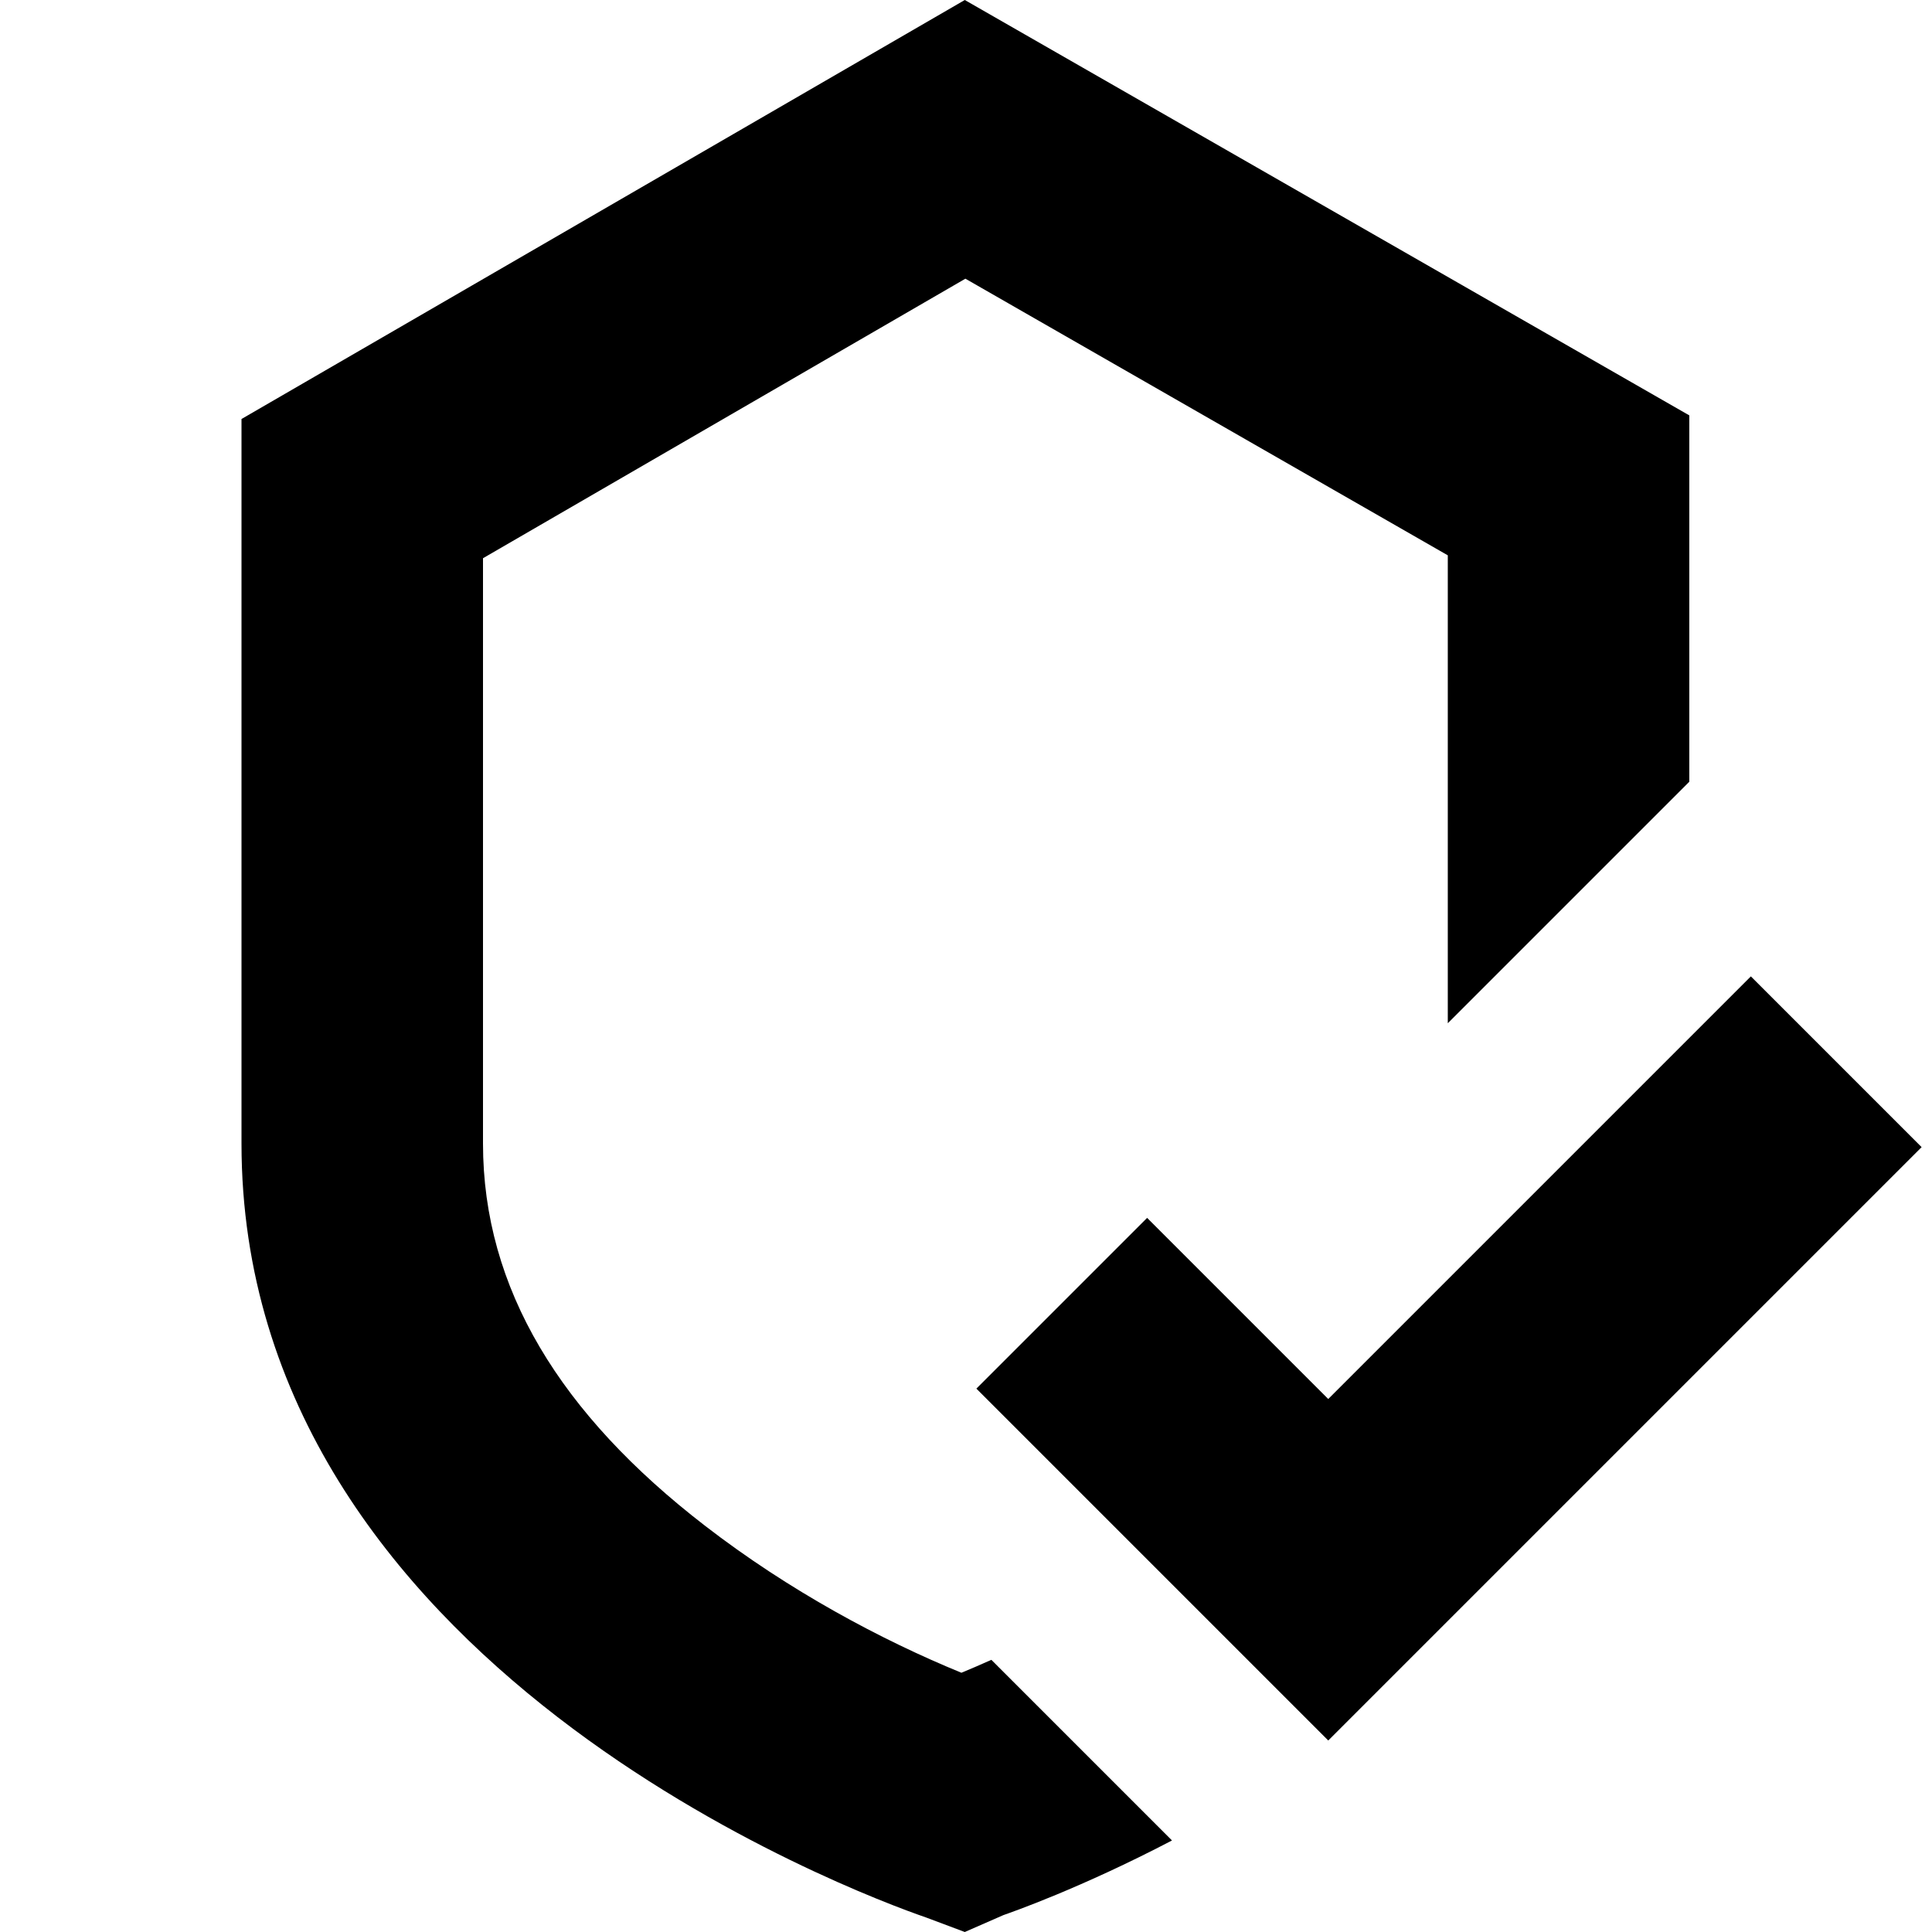 <svg width="16" height="16" viewBox="0 0 16 16" fill="none" xmlns="http://www.w3.org/2000/svg">
<path d="M13.99 3.44V6.474L11.99 8.474V4.599L7.995 2.308L4 4.623V9.47C4 10.672 4.642 11.713 5.839 12.636C6.537 13.175 7.3 13.582 7.962 13.853C8.038 13.822 8.12 13.786 8.21 13.746L9.706 15.242C8.952 15.636 8.381 15.835 8.31 15.86L7.99 16L7.67 15.88C7.09 15.68 2 13.79 2 9.47V3.47L7.99 0L13.99 3.44Z" fill="currentColor"/>
<path d="M8.086 11.5L9.5 10.086L11 11.586L14.5 8.086L15.914 9.5L11 14.414L8.086 11.5Z" fill="currentColor"/>
</svg>
